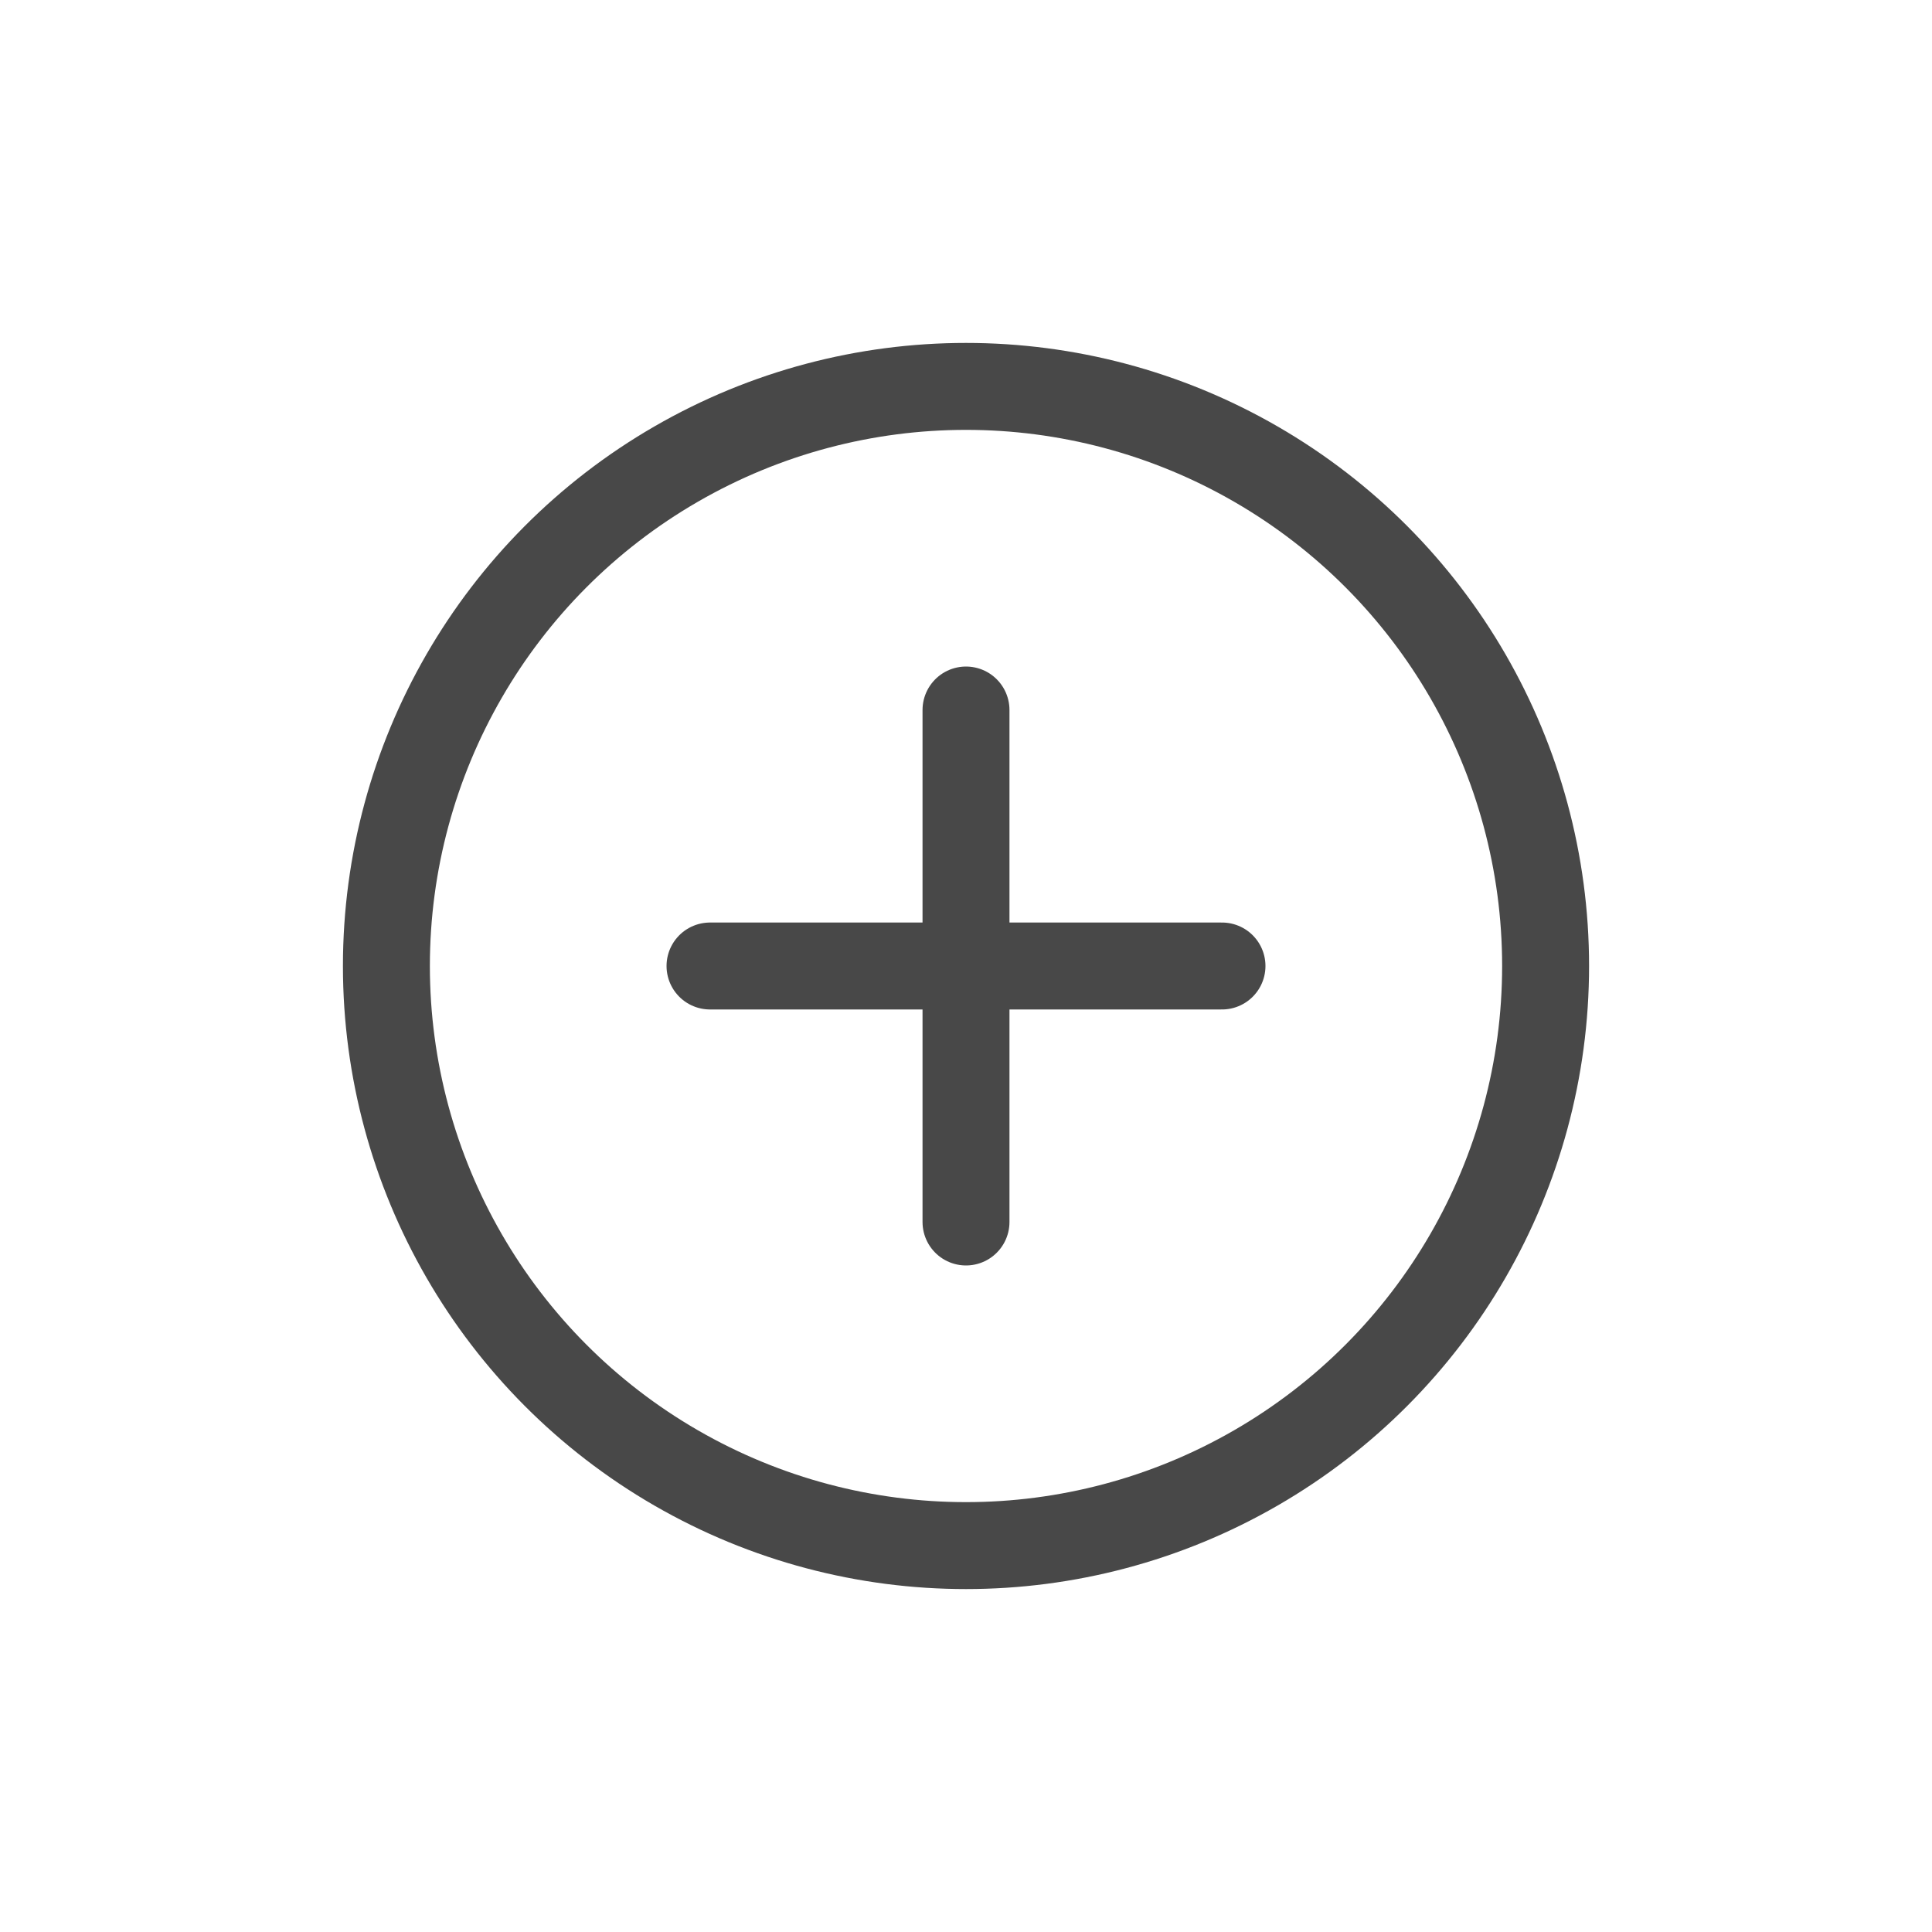 <?xml version="1.0" encoding="utf-8"?>
<!-- Generator: Adobe Illustrator 18.0.0, SVG Export Plug-In . SVG Version: 6.00 Build 0)  -->
<!DOCTYPE svg PUBLIC "-//W3C//DTD SVG 1.1//EN" "http://www.w3.org/Graphics/SVG/1.1/DTD/svg11.dtd">
<svg version="1.1" id="Layer_1" xmlns="http://www.w3.org/2000/svg" xmlns:xlink="http://www.w3.org/1999/xlink" x="0px" y="0px"
	 viewBox="0 0 40 40" enable-background="new 0 0 40 40" xml:space="preserve">
<line fill="none" stroke="#484848" stroke-width="1.8" stroke-linecap="round" stroke-miterlimit="10" x1="25.3" y1="20" x2="14.7" y2="20"/>
<line fill="none" stroke="#484848" stroke-width="1.8" stroke-linecap="round" stroke-miterlimit="10" x1="20" y1="14.7" x2="20" y2="25.3"/>
<circle fill="none" stroke="#484848" stroke-width="1.8" stroke-linecap="round" stroke-miterlimit="10" cx="20" cy="20" r="12"/>
</svg>
